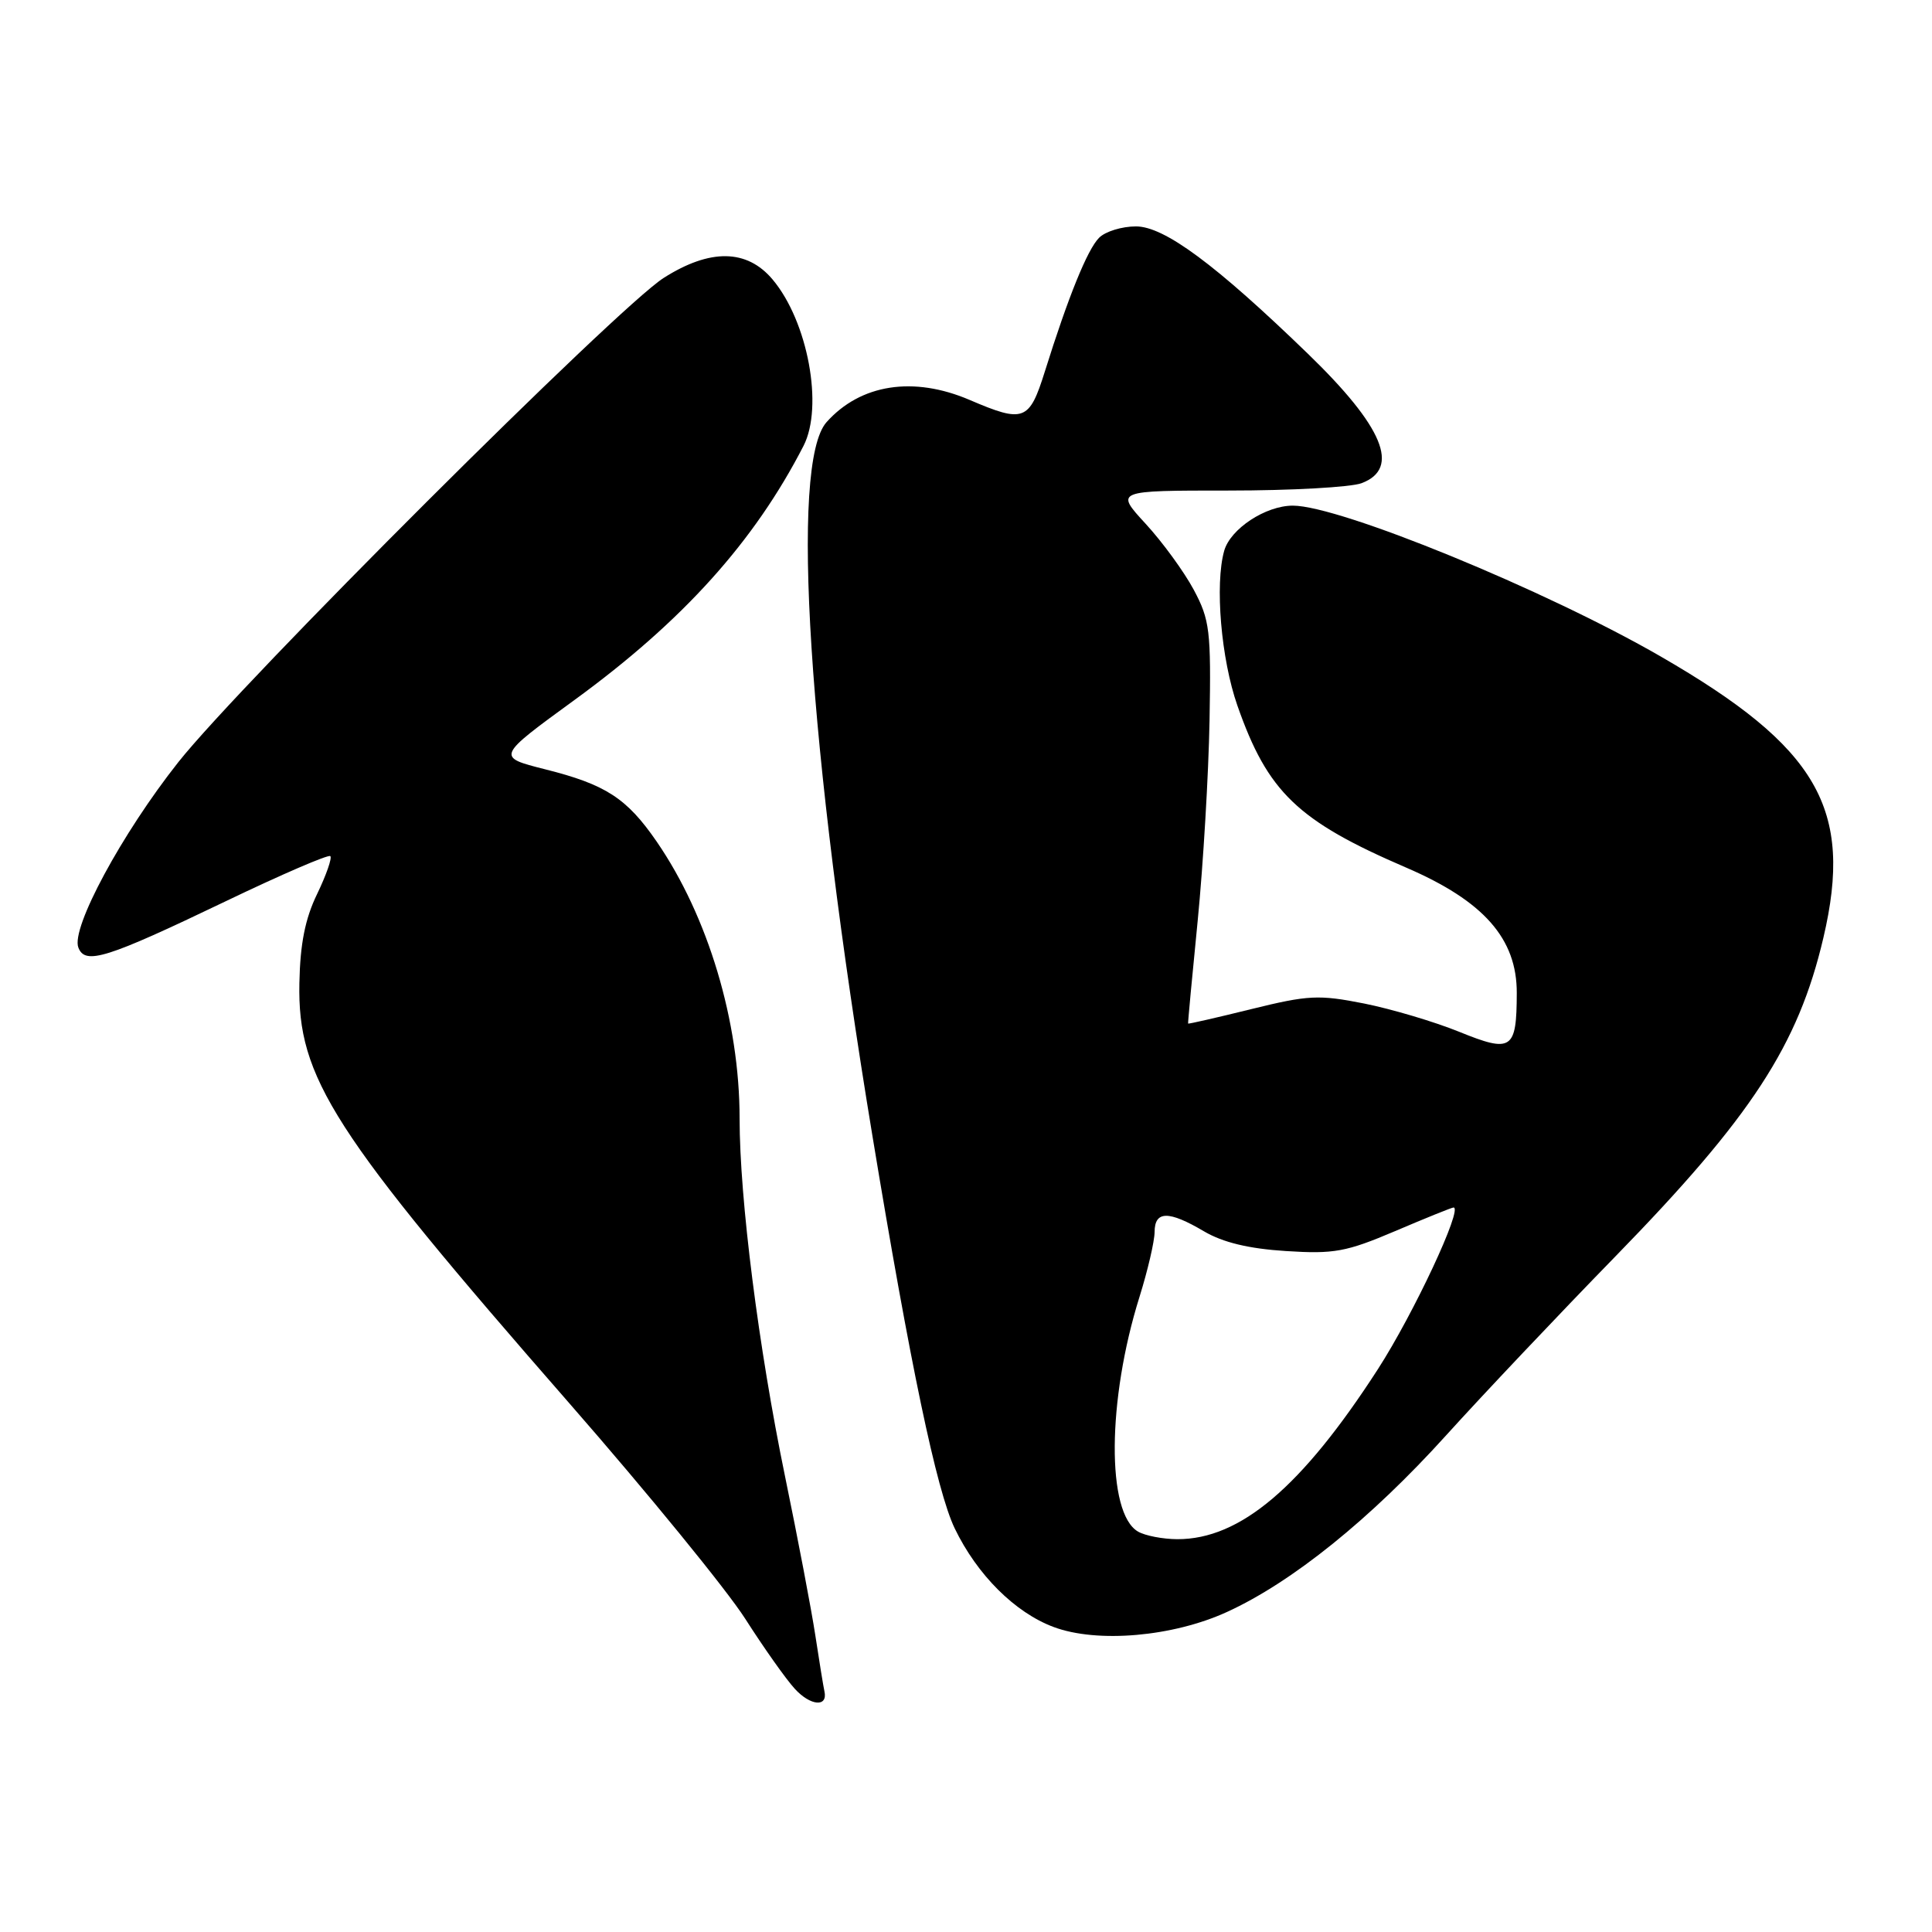 <?xml version="1.0" encoding="UTF-8" standalone="no"?>
<!DOCTYPE svg PUBLIC "-//W3C//DTD SVG 1.1//EN" "http://www.w3.org/Graphics/SVG/1.1/DTD/svg11.dtd" >
<svg xmlns="http://www.w3.org/2000/svg" xmlns:xlink="http://www.w3.org/1999/xlink" version="1.1" viewBox="0 0 256 256">
 <g >
 <path fill="currentColor"
d=" M 109.24 224.10 C 109.10 223.47 108.56 220.15 108.04 216.73 C 107.52 213.30 105.71 203.81 104.02 195.62 C 100.51 178.60 98.00 158.85 98.00 148.20 C 98.00 135.34 93.83 121.43 87.01 111.51 C 83.05 105.76 80.26 103.95 72.21 101.93 C 65.76 100.30 65.76 100.30 76.18 92.71 C 90.47 82.29 99.94 71.79 106.47 59.08 C 109.14 53.88 107.05 42.59 102.37 37.03 C 98.97 32.99 94.09 32.92 87.95 36.82 C 81.85 40.69 31.92 90.51 23.62 101.00 C 16.14 110.46 9.39 122.97 10.38 125.55 C 11.28 127.90 14.07 127.02 29.91 119.42 C 37.28 115.88 43.52 113.19 43.77 113.44 C 44.02 113.69 43.23 115.95 42.02 118.46 C 40.43 121.73 39.77 125.07 39.67 130.26 C 39.41 142.82 44.02 149.98 75.49 186.00 C 85.82 197.82 96.29 210.65 98.75 214.50 C 101.21 218.35 104.16 222.52 105.31 223.77 C 107.39 226.05 109.72 226.25 109.24 224.10 Z  M 162.59 213.59 C 171.21 209.65 181.61 201.26 191.60 190.21 C 196.43 184.87 206.52 174.20 214.03 166.50 C 232.08 147.99 238.27 138.51 241.61 124.25 C 245.62 107.17 240.90 99.02 220.04 86.98 C 204.81 78.18 177.53 67.00 171.31 67.00 C 167.70 67.00 163.03 70.07 162.21 72.99 C 160.96 77.43 161.80 87.33 163.96 93.49 C 167.98 104.97 171.94 108.77 186.32 114.96 C 196.61 119.39 201.01 124.38 200.98 131.60 C 200.96 139.12 200.32 139.55 193.33 136.71 C 190.05 135.38 184.39 133.70 180.75 132.97 C 174.74 131.78 173.35 131.85 165.81 133.71 C 161.24 134.84 157.47 135.70 157.43 135.63 C 157.39 135.56 157.96 129.43 158.70 122.00 C 159.43 114.58 160.14 102.65 160.27 95.50 C 160.48 83.57 160.31 82.14 158.18 78.15 C 156.90 75.76 154.03 71.82 151.80 69.40 C 147.75 65.00 147.75 65.00 162.81 65.00 C 171.09 65.00 179.02 64.56 180.43 64.02 C 185.59 62.06 183.31 56.56 173.32 46.89 C 161.08 35.04 154.28 30.00 150.52 30.00 C 148.66 30.00 146.47 30.67 145.64 31.50 C 144.09 33.05 141.55 39.31 138.44 49.25 C 136.39 55.79 135.66 56.07 128.50 53.00 C 121.04 49.80 114.03 50.89 109.52 55.94 C 104.66 61.40 107.06 98.80 115.60 150.50 C 120.59 180.74 124.11 197.54 126.50 202.51 C 129.47 208.67 134.49 213.68 139.62 215.59 C 145.41 217.75 155.41 216.88 162.59 213.59 Z  M 150.79 202.94 C 146.60 200.50 146.70 185.52 150.99 171.84 C 152.08 168.35 152.98 164.49 152.99 163.25 C 153.00 160.41 154.85 160.39 159.54 163.16 C 162.04 164.63 165.47 165.46 170.38 165.77 C 176.76 166.18 178.37 165.89 184.88 163.12 C 188.91 161.40 192.38 160.00 192.60 160.00 C 193.90 160.00 187.31 174.09 182.58 181.42 C 172.49 197.05 164.34 203.97 156.00 203.95 C 154.07 203.94 151.73 203.49 150.79 202.94 Z "/>
</g>
</svg>